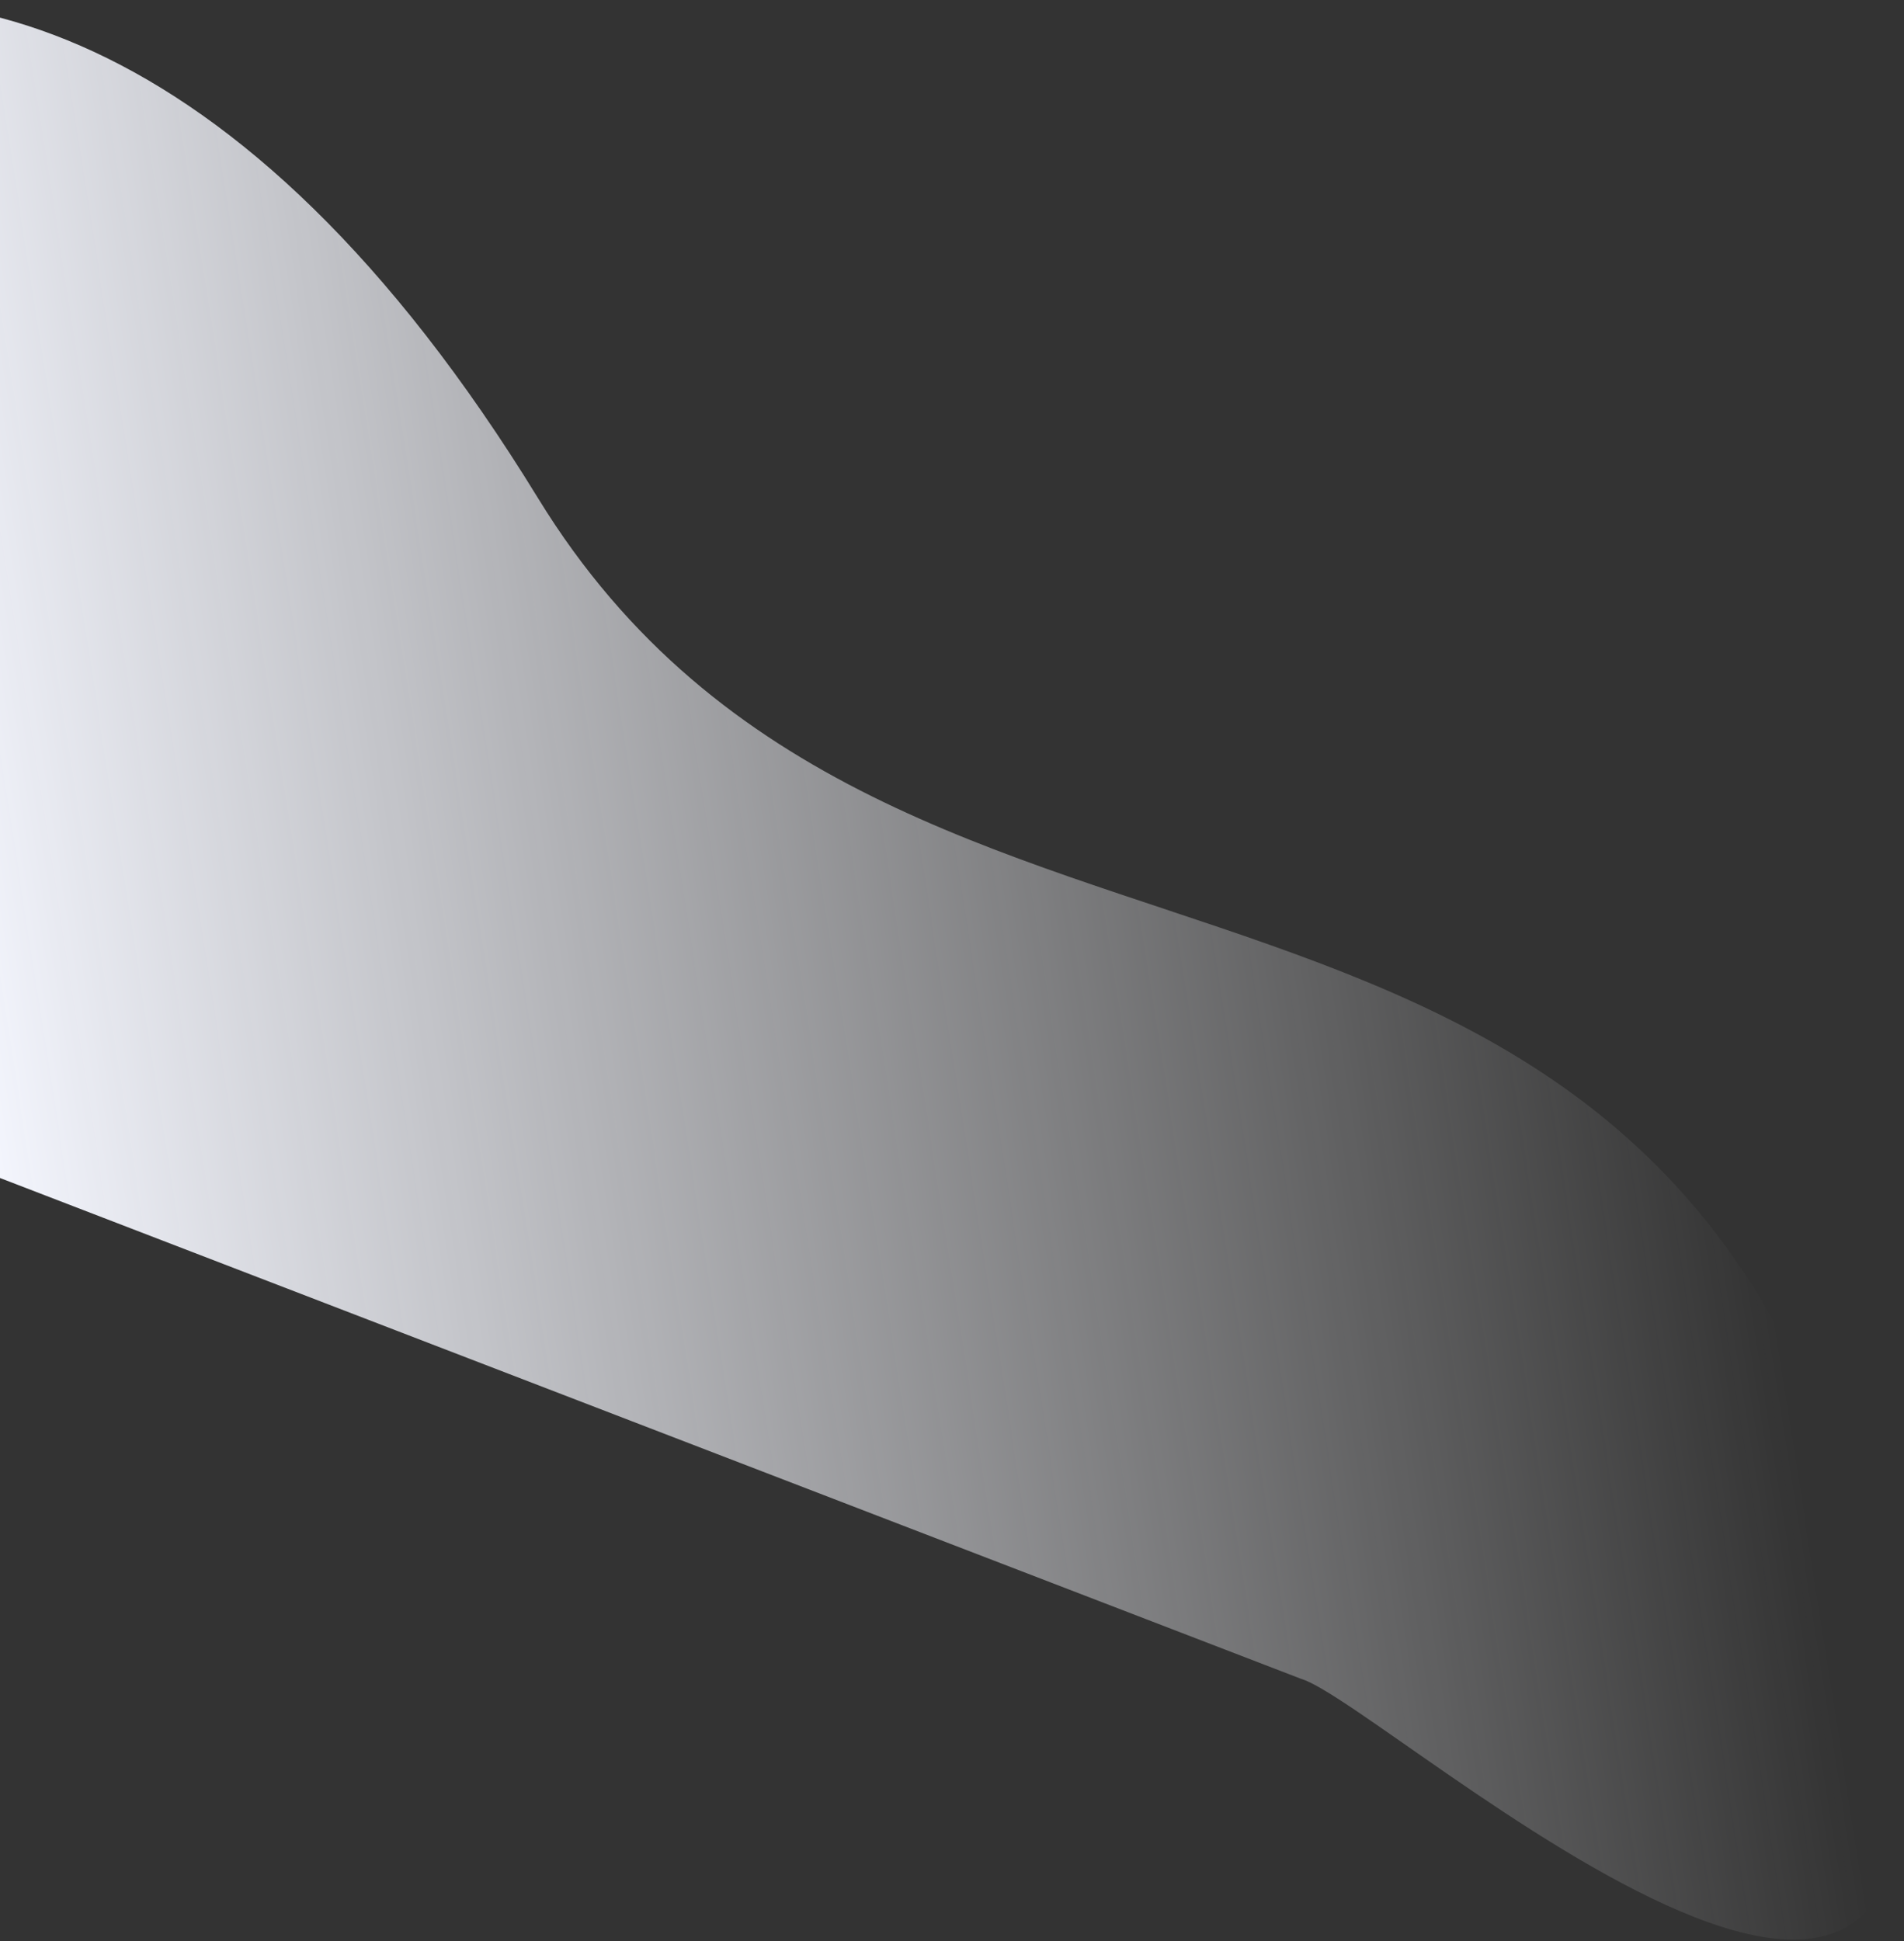 <svg width="781" height="796" viewBox="0 0 781 796" fill="none" xmlns="http://www.w3.org/2000/svg">
<rect x="0" y="0" width="781" height="796" fill="#333333" stroke="none"/>
<path d="M220.75 204.386C-24.009 -194.71 -290.588 102.981 -234.591 170.029L-266.47 234.727L-92.5 447.5L533.605 688.449C569.258 698.918 834.334 942.718 770.193 657.47C690.017 300.909 368.312 444.996 220.75 204.386Z" fill="url(#paint0_linear_411_1044)"/>
<defs>
<linearGradient id="paint0_linear_411_1044" x1="-9" y1="479.5" x2="702" y2="368.5" gradientUnits="userSpaceOnUse">
<stop stop-color="#F5F7FF"/>
<stop offset="1" stop-color="#FCFCFF" stop-opacity="0"/>
</linearGradient>
</defs>
</svg>
